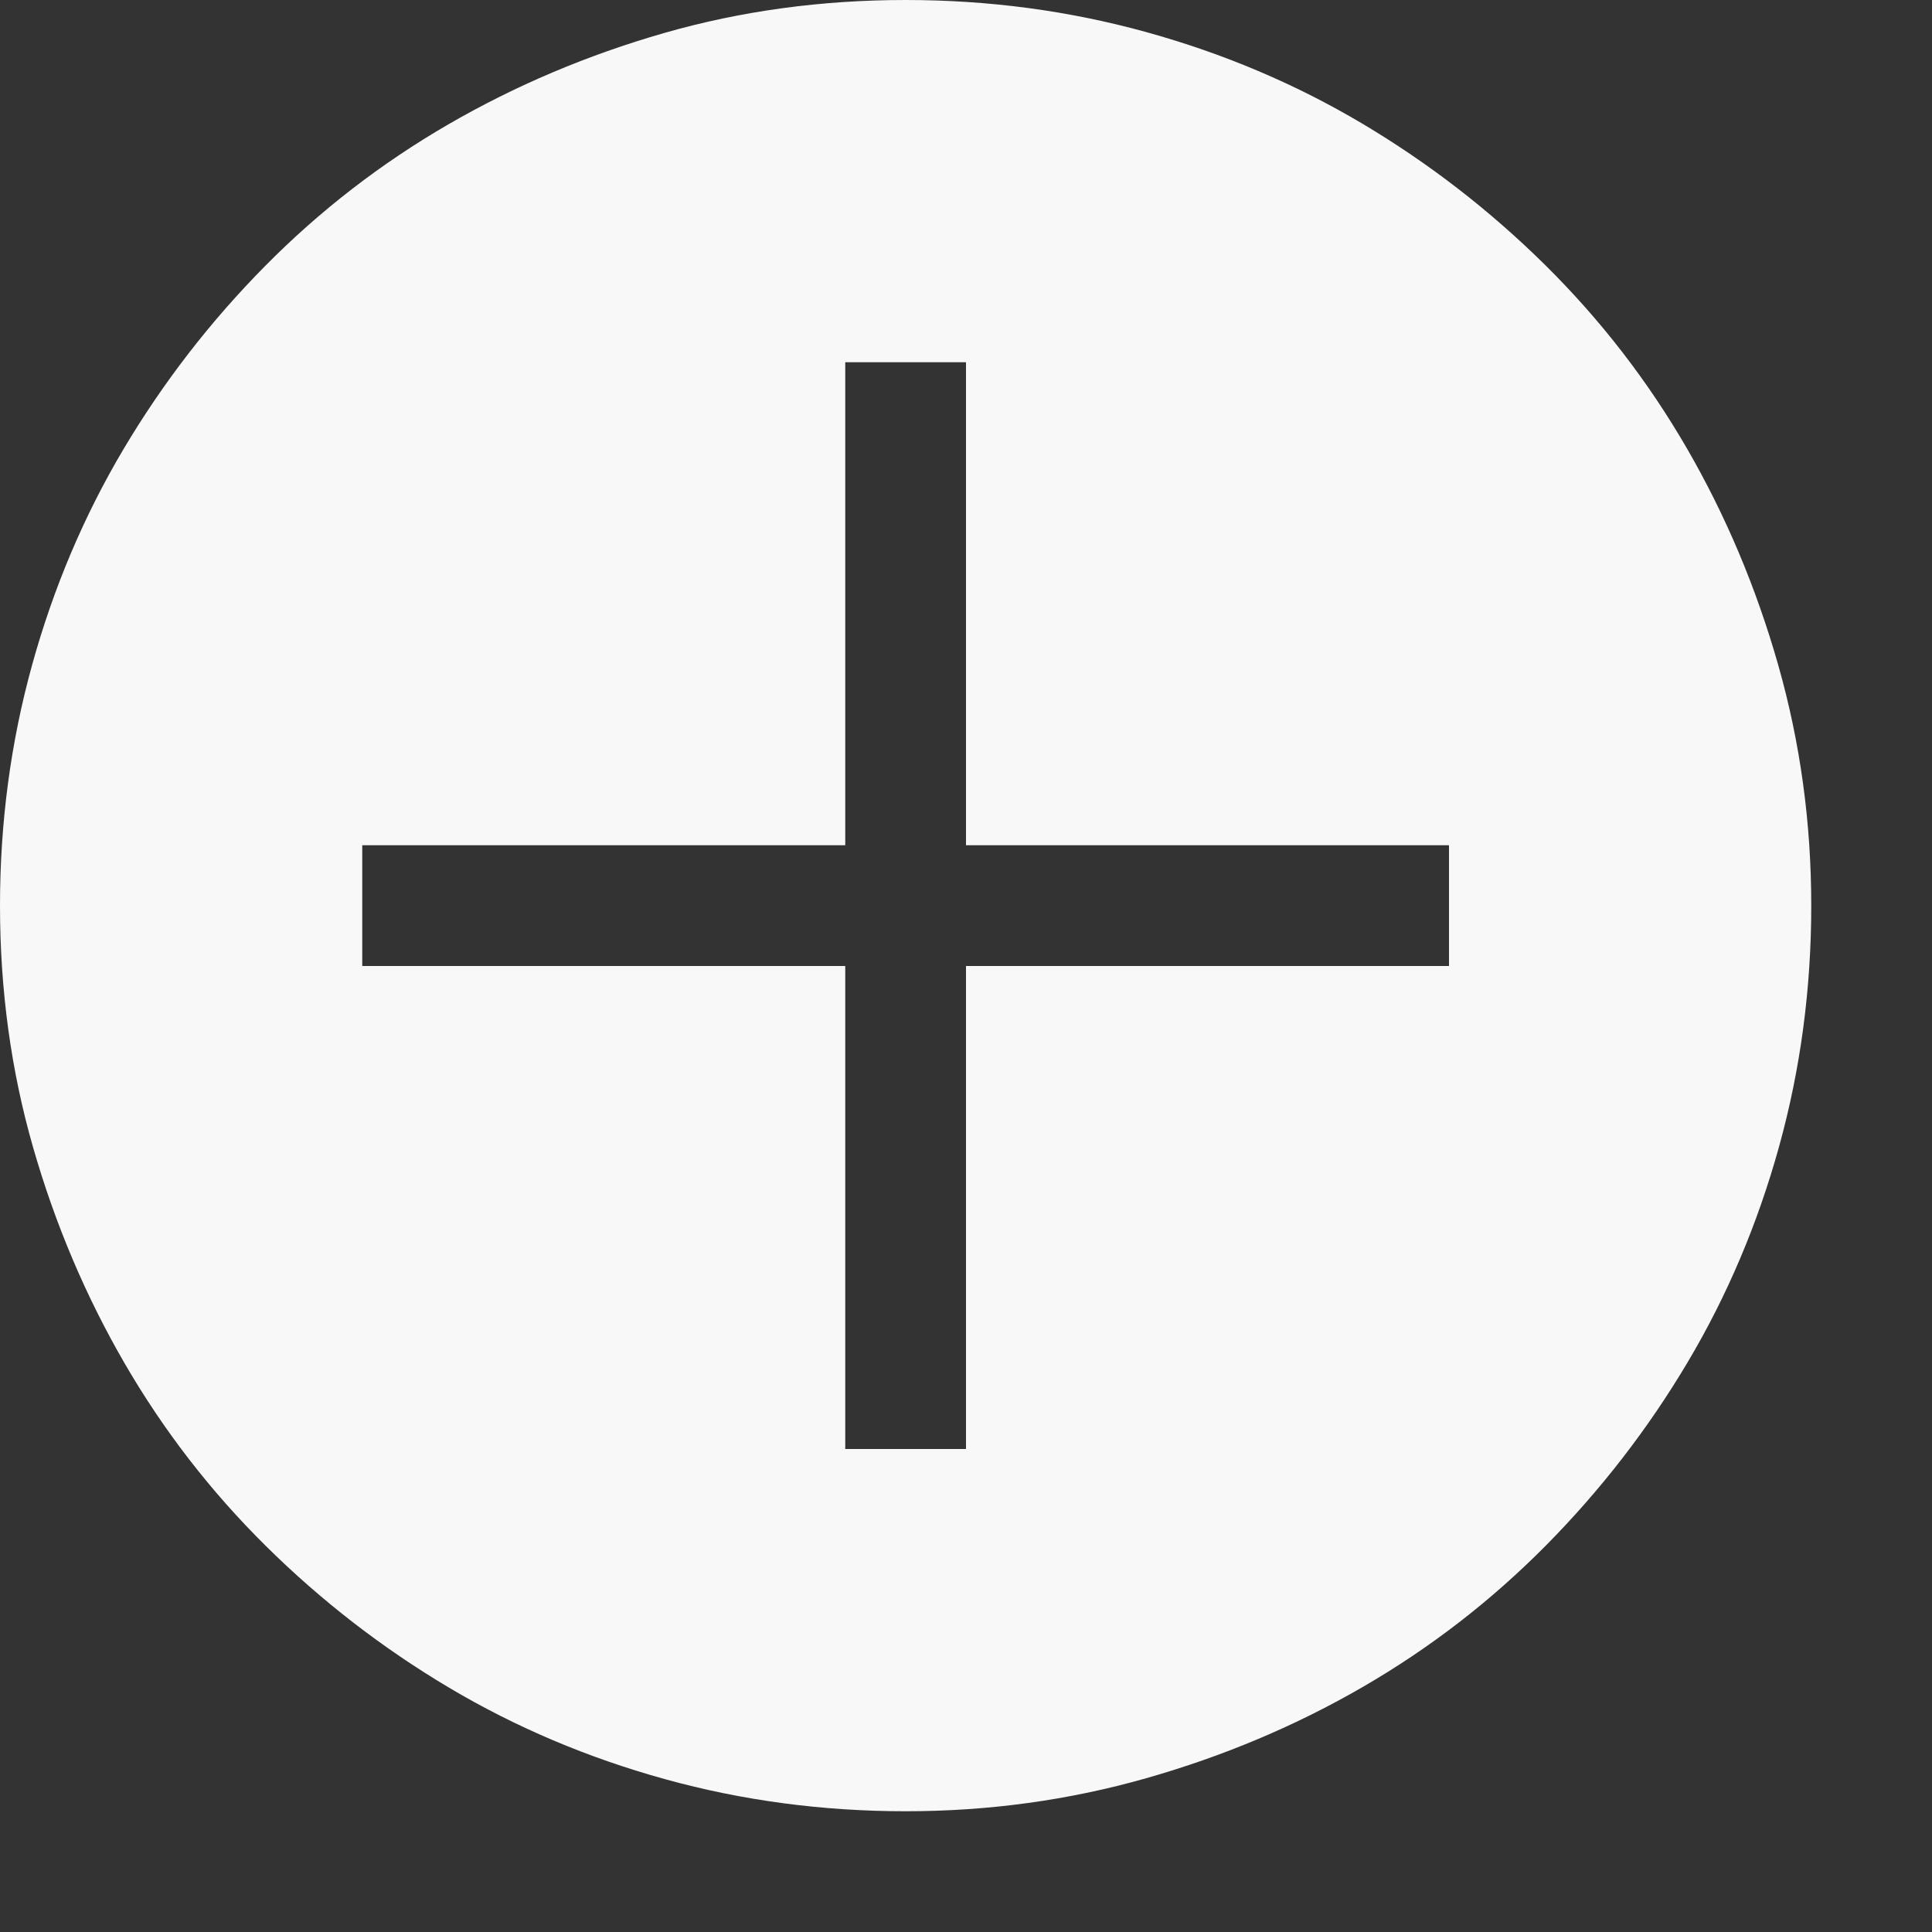 <?xml version="1.0" encoding="UTF-8" standalone="no"?><svg width='100' height='100' viewBox='0 0 100 100' fill='none' xmlns='http://www.w3.org/2000/svg'>
<rect x="0" y="0" width="100" height="100" fill="#333333" stroke="none"/>
<path d='M46.875 0C51.172 0 55.322 0.553 59.326 1.66C63.33 2.767 67.057 4.346 70.508 6.396C73.958 8.447 77.116 10.889 79.981 13.721C82.845 16.553 85.287 19.71 87.305 23.193C89.323 26.676 90.902 30.42 92.041 34.424C93.18 38.428 93.75 42.578 93.75 46.875C93.75 51.172 93.197 55.322 92.09 59.326C90.983 63.33 89.404 67.057 87.353 70.508C85.303 73.958 82.861 77.116 80.029 79.981C77.197 82.845 74.04 85.287 70.557 87.305C67.074 89.323 63.33 90.902 59.326 92.041C55.322 93.18 51.172 93.75 46.875 93.75C42.578 93.75 38.428 93.197 34.424 92.09C30.42 90.983 26.693 89.404 23.242 87.353C19.792 85.303 16.634 82.861 13.77 80.029C10.905 77.197 8.464 74.04 6.445 70.557C4.427 67.074 2.848 63.346 1.709 59.375C0.57 55.404 0 51.237 0 46.875C0 42.578 0.553 38.428 1.66 34.424C2.767 30.42 4.346 26.693 6.396 23.242C8.447 19.792 10.889 16.634 13.721 13.77C16.553 10.905 19.71 8.464 23.193 6.445C26.676 4.427 30.404 2.848 34.375 1.709C38.346 0.57 42.513 0 46.875 0ZM75 43.75H50V18.75H43.75V43.75H18.75V50H43.75V75H50V50H75V43.75Z' fill='#F8F8F8'/>
</svg>
